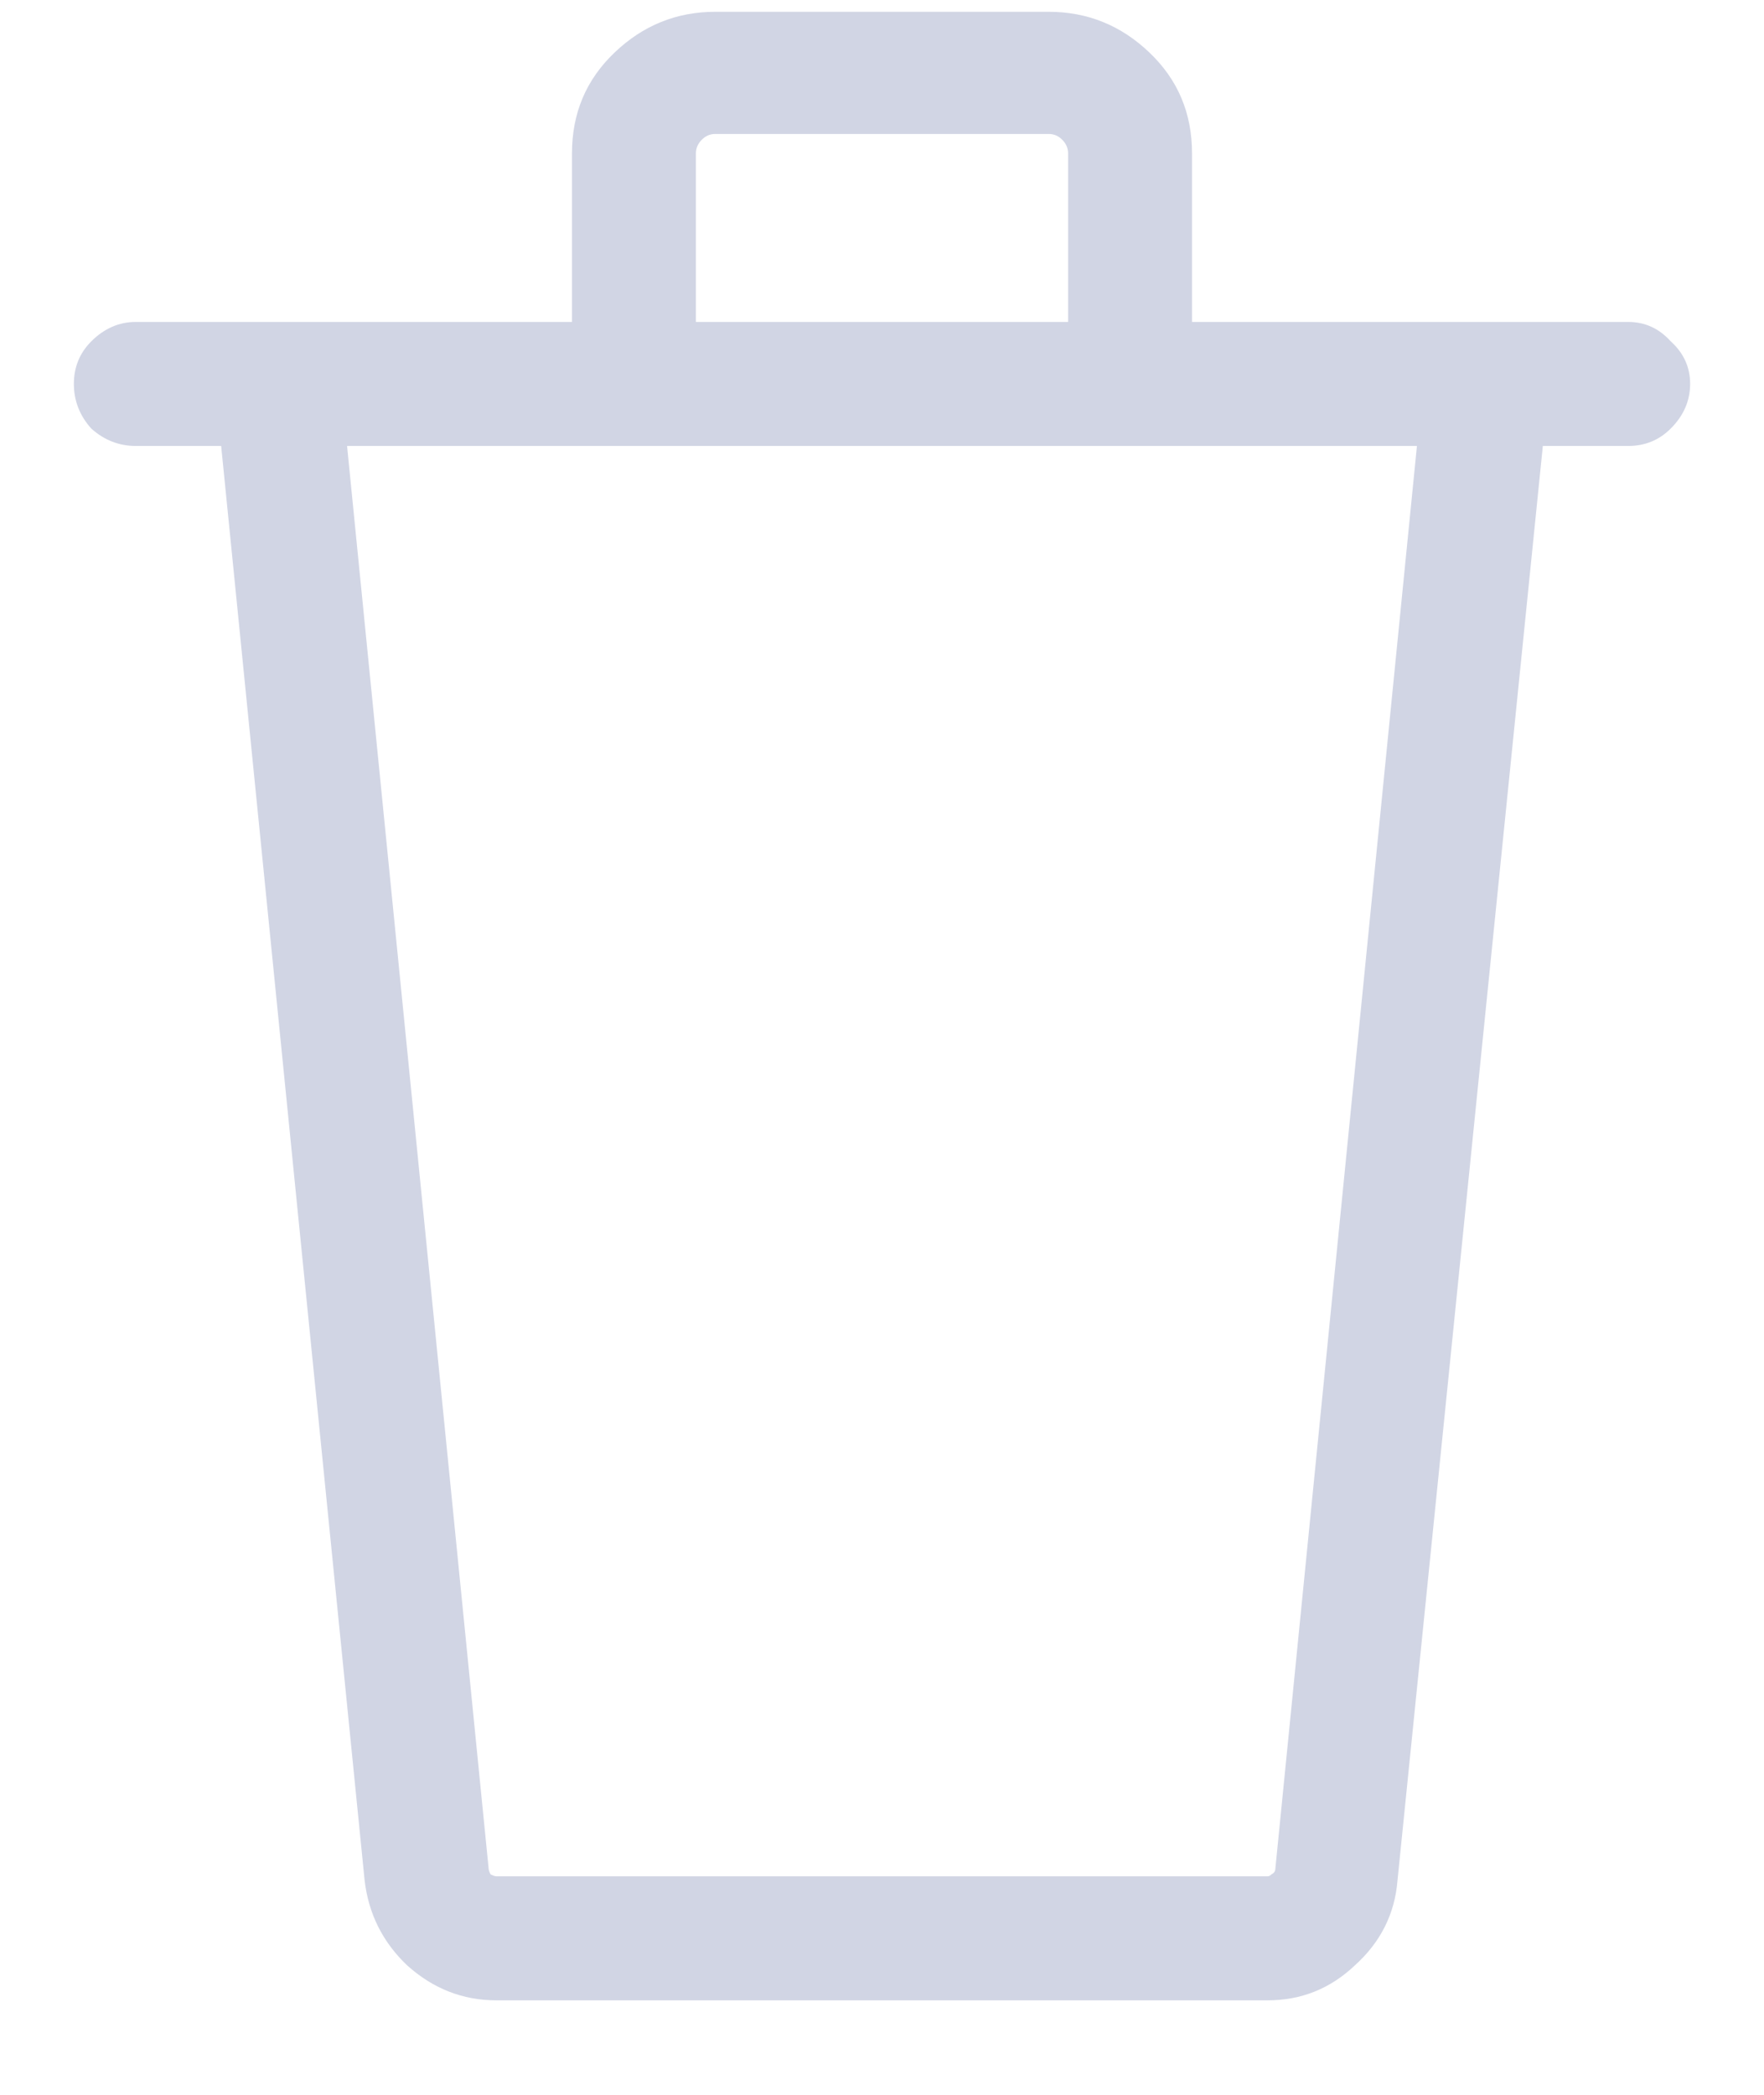 <svg width="16" height="19" viewBox="0 0 16 19" fill="none" xmlns="http://www.w3.org/2000/svg">
<path d="M14.768 2.92H10.812V1.391C10.812 1.027 10.684 0.723 10.426 0.477C10.168 0.23 9.863 0.107 9.512 0.107H6.488C6.137 0.107 5.832 0.23 5.574 0.477C5.316 0.723 5.188 1.027 5.188 1.391V2.92H1.232C1.08 2.92 0.945 2.979 0.828 3.096C0.723 3.201 0.67 3.33 0.67 3.482C0.67 3.635 0.723 3.77 0.828 3.887C0.945 3.992 1.08 4.045 1.232 4.045H2.006L3.307 17.053C3.342 17.357 3.471 17.615 3.693 17.826C3.928 18.037 4.197 18.143 4.502 18.143H11.498C11.803 18.143 12.066 18.037 12.289 17.826C12.523 17.615 12.652 17.357 12.676 17.053L13.994 4.045H14.768C14.92 4.045 15.049 3.992 15.154 3.887C15.271 3.77 15.33 3.635 15.33 3.482C15.33 3.33 15.271 3.201 15.154 3.096C15.049 2.979 14.92 2.92 14.768 2.92ZM6.312 1.391C6.312 1.344 6.33 1.303 6.365 1.268C6.4 1.232 6.441 1.215 6.488 1.215H9.512C9.559 1.215 9.6 1.232 9.635 1.268C9.67 1.303 9.688 1.344 9.688 1.391V2.92H6.312V1.391ZM11.568 16.947C11.568 16.971 11.557 16.988 11.533 17C11.521 17.012 11.51 17.018 11.498 17.018H4.502C4.49 17.018 4.473 17.012 4.449 17C4.438 16.977 4.432 16.959 4.432 16.947L3.148 4.045H12.852L11.568 16.947Z" fill="#D1D5E4"/>
</svg>
